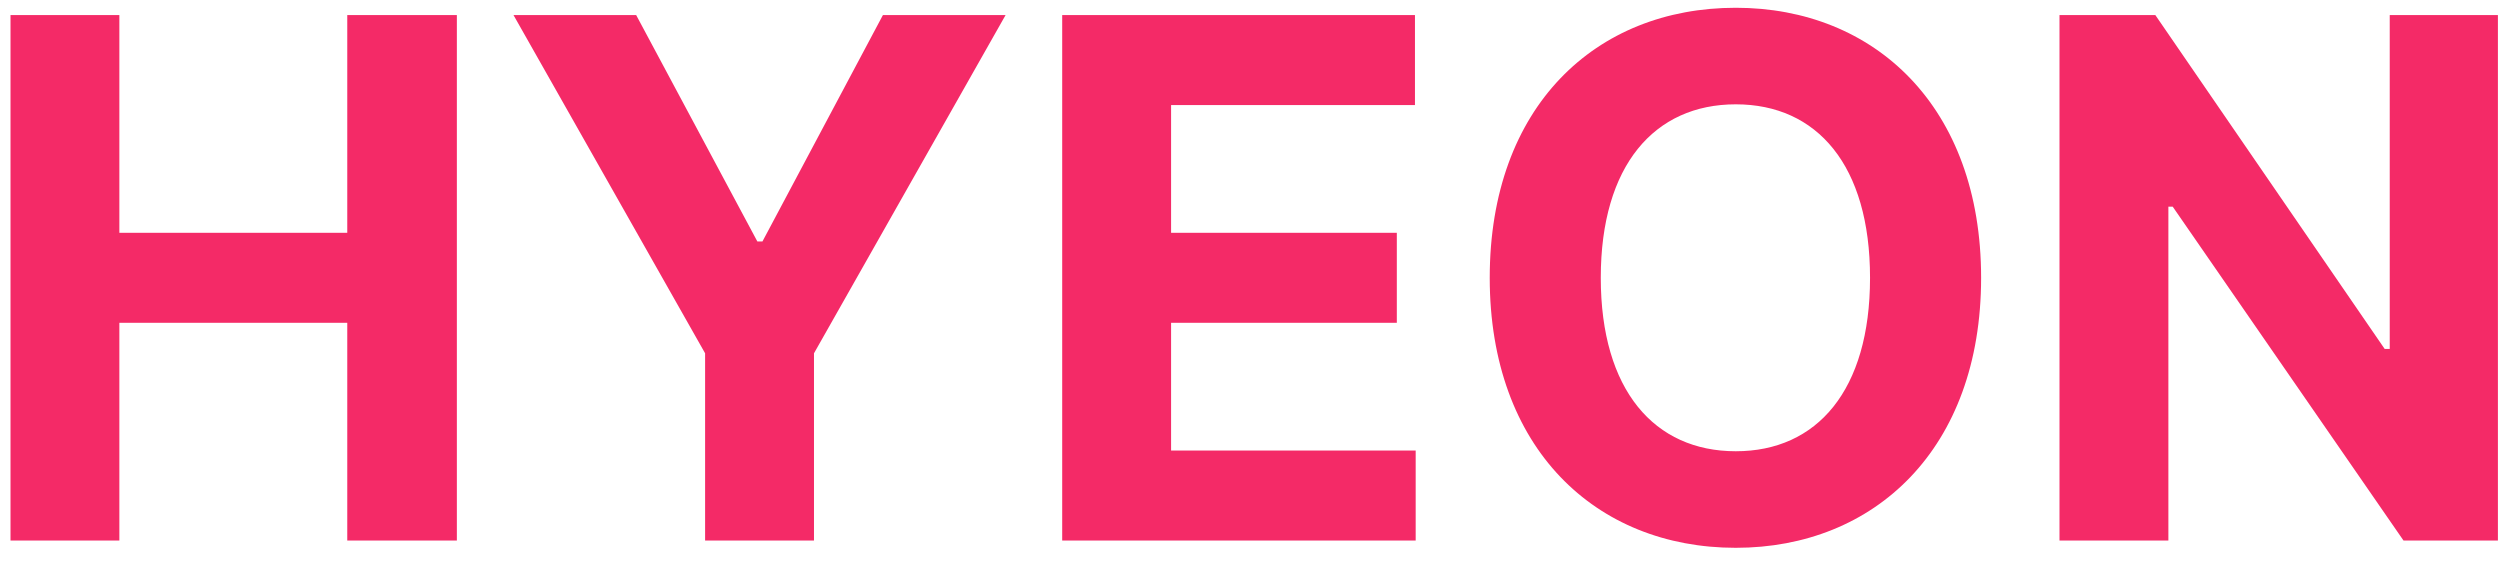 <svg width="74" height="17" viewBox="0 0 74 17" fill="none" xmlns="http://www.w3.org/2000/svg">
<path d="M0.311 16V0.445H3.533V6.891H10.279V0.445H13.523V16H10.279V9.555H3.533V16H0.311ZM15.199 0.445H18.83L22.418 7.148H22.568L26.135 0.445H29.766L24.094 10.457V16H20.871V10.457L15.199 0.445ZM31.441 16V0.445H41.883V3.109H34.664V6.891H41.346V9.555H34.664V13.336H41.904V16H31.441ZM58.641 8.223C58.641 13.293 55.482 16.215 51.379 16.215C47.232 16.215 44.096 13.271 44.096 8.223C44.096 3.152 47.232 0.23 51.379 0.23C55.482 0.23 58.641 3.152 58.641 8.223ZM55.353 8.223C55.353 4.893 53.785 3.088 51.379 3.088C48.973 3.088 47.383 4.893 47.383 8.223C47.383 11.553 48.973 13.357 51.379 13.357C53.785 13.357 55.353 11.553 55.353 8.223ZM73.938 0.445V16H71.144L64.312 6.117H64.184V16H60.961V0.445H63.797L70.586 10.328H70.736V0.445H73.938Z" fill="#F42A67"/>
</svg>
